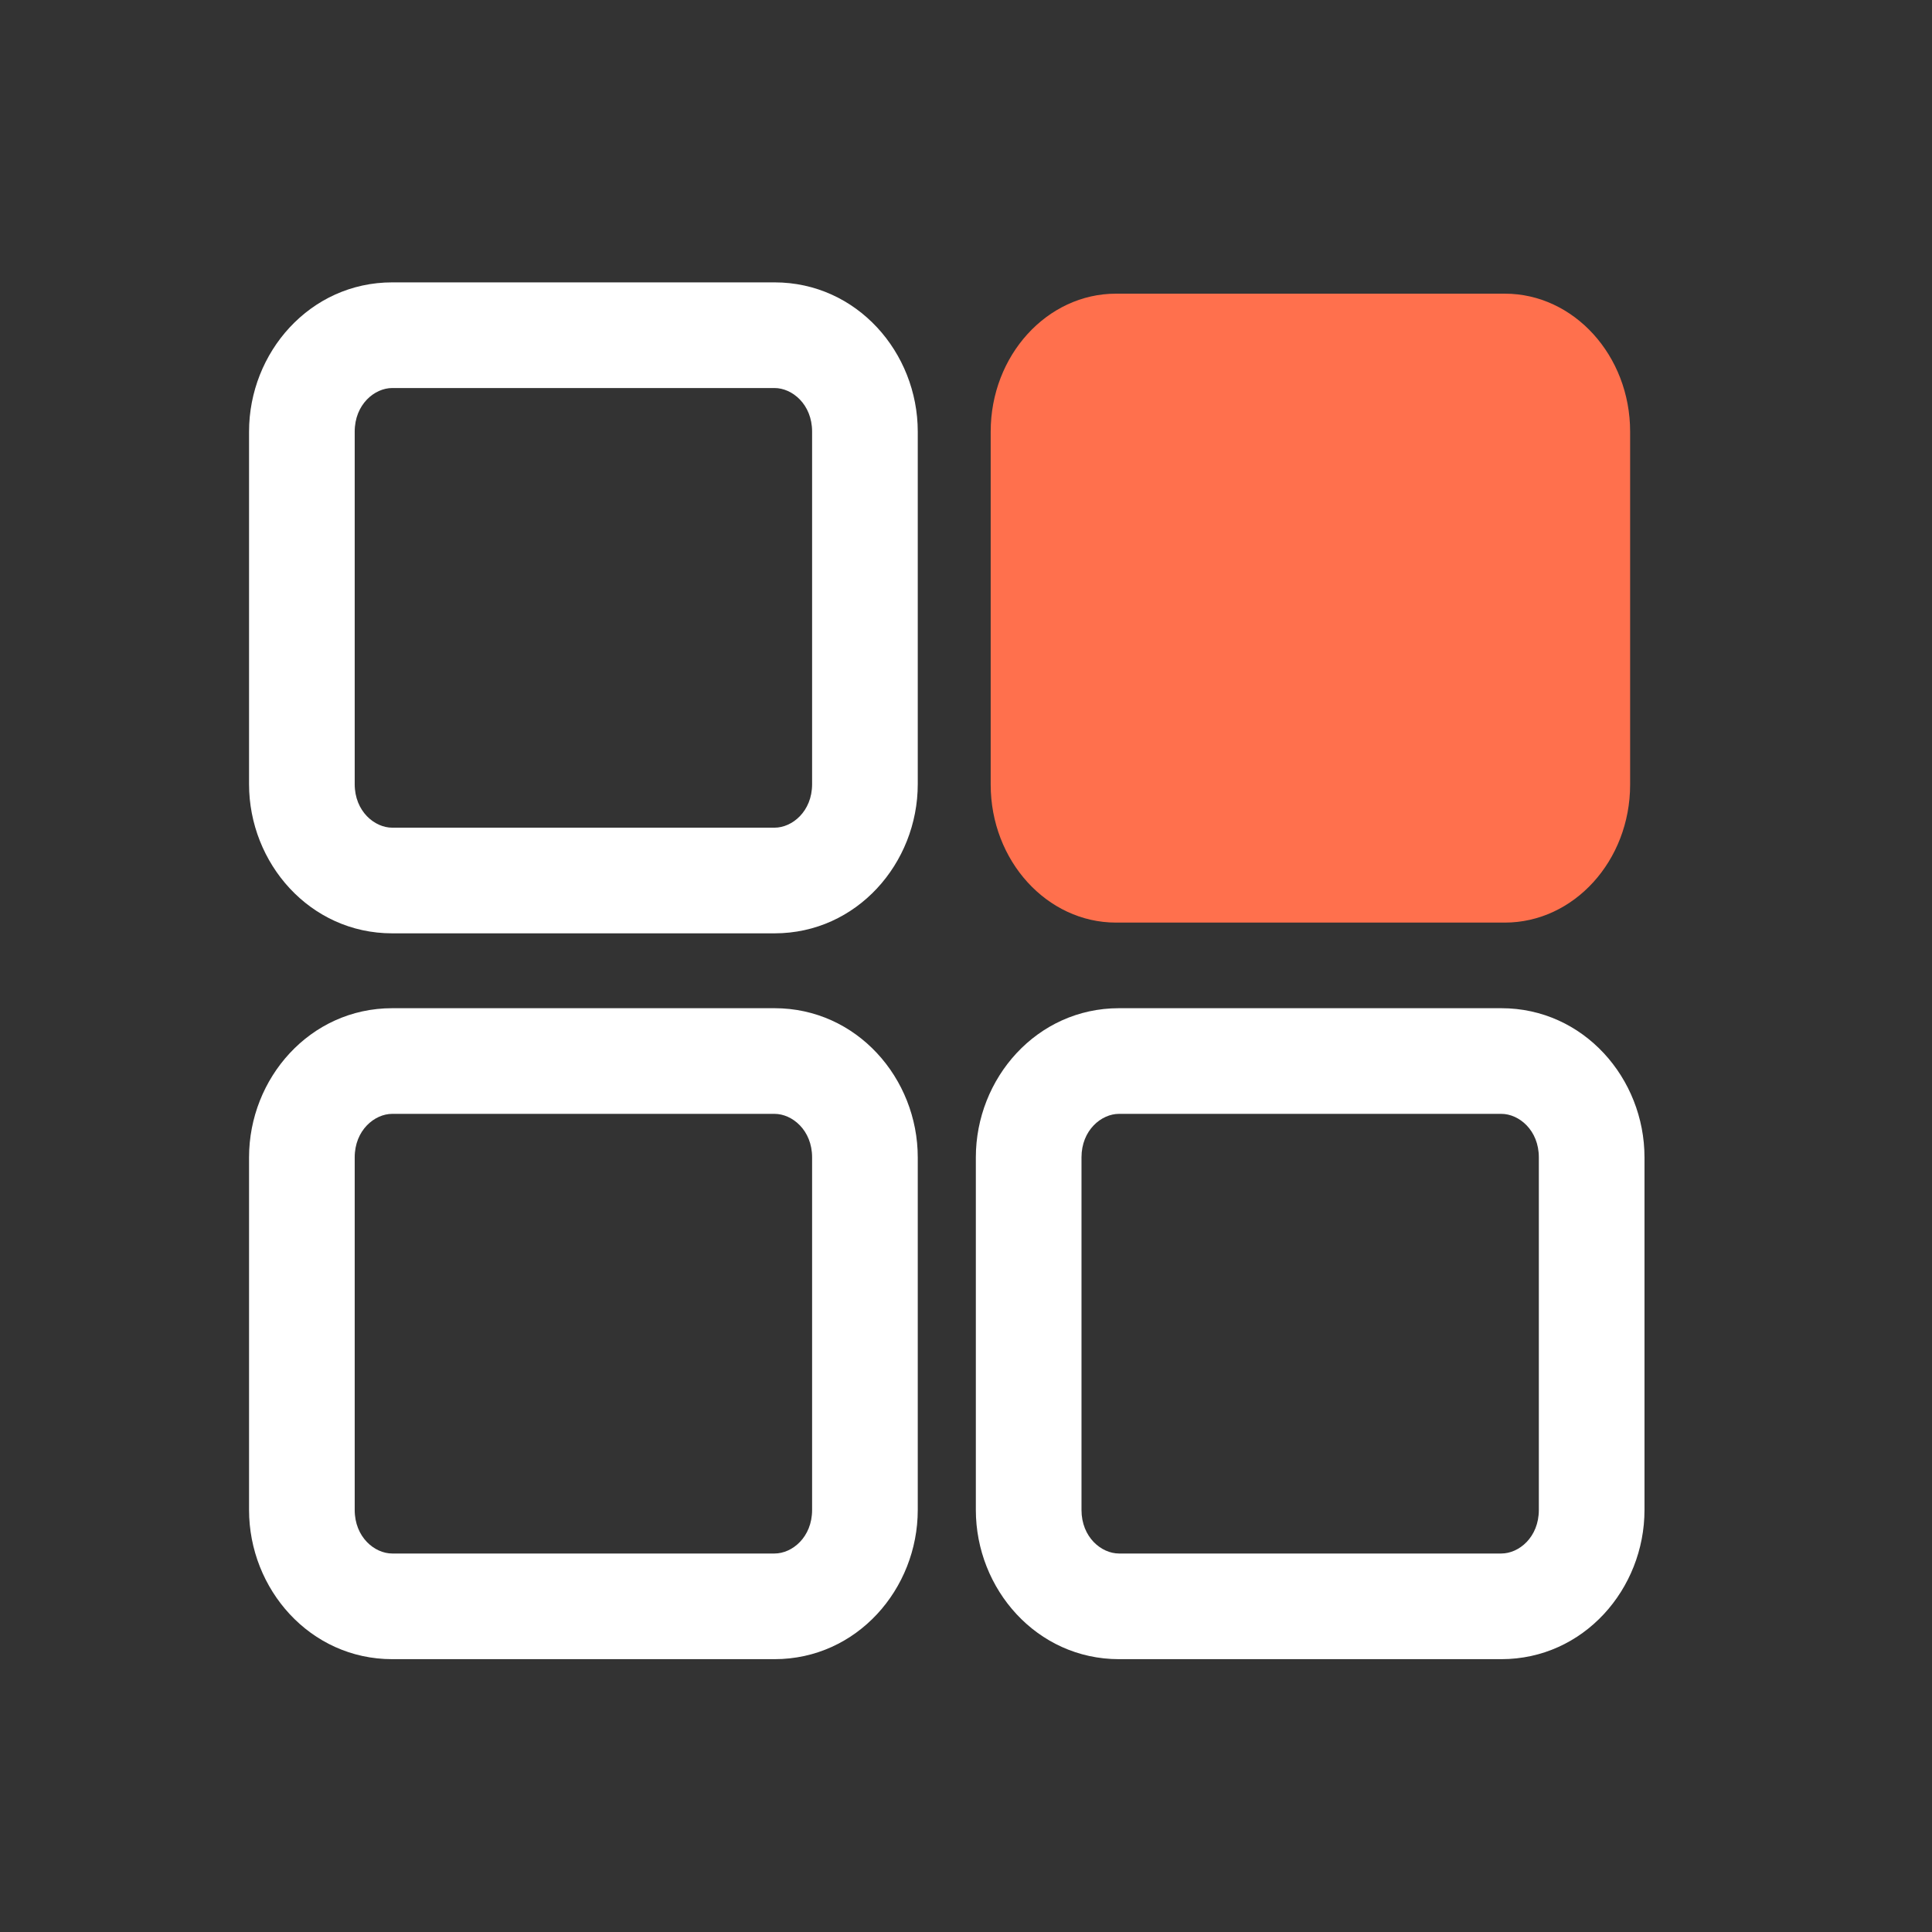 <svg width="32" height="32" viewBox="0 0 32 32" fill="none" xmlns="http://www.w3.org/2000/svg">
<rect x="0" y="0" width="32" height="32" fill="#333333" stroke="none"/>
<path fill-rule="evenodd" clip-rule="evenodd" d="M6.496 18.449C6.206 18.449 5.875 18.718 5.875 19.17V25.009C5.875 25.462 6.206 25.731 6.496 25.731H12.829C13.12 25.731 13.451 25.462 13.451 25.009V19.17C13.451 18.718 13.12 18.449 12.829 18.449H6.496ZM4.125 19.17C4.125 17.86 5.134 16.699 6.496 16.699H12.829C14.191 16.699 15.201 17.86 15.201 19.17V25.009C15.201 26.32 14.191 27.481 12.829 27.481H6.496C5.134 27.481 4.125 26.32 4.125 25.009V19.17Z" fill="white"/>
<path fill-rule="evenodd" clip-rule="evenodd" d="M6.496 6.427C6.206 6.427 5.875 6.696 5.875 7.149V12.988C5.875 13.44 6.206 13.709 6.496 13.709H12.829C13.12 13.709 13.451 13.44 13.451 12.988V7.149C13.451 6.696 13.12 6.427 12.829 6.427H6.496ZM4.125 7.149C4.125 5.838 5.134 4.677 6.496 4.677H12.829C14.191 4.677 15.201 5.838 15.201 7.149V12.988C15.201 14.298 14.191 15.459 12.829 15.459H6.496C5.134 15.459 4.125 14.298 4.125 12.988V7.149Z" fill="white"/>
<path d="M24.925 15.281H18.484C17.343 15.281 16.409 14.258 16.409 12.996V7.149C16.409 5.888 17.343 4.864 18.484 4.864H24.925C26.066 4.864 27 5.888 27 7.149V12.996C27 14.258 26.066 15.281 24.925 15.281Z" fill="#FF704D"/>
<path fill-rule="evenodd" clip-rule="evenodd" d="M18.534 18.449C18.243 18.449 17.913 18.718 17.913 19.17V25.009C17.913 25.462 18.243 25.731 18.534 25.731H24.867C25.158 25.731 25.488 25.462 25.488 25.009V19.17C25.488 18.718 25.158 18.449 24.867 18.449H18.534ZM16.163 19.17C16.163 17.86 17.172 16.699 18.534 16.699H24.867C26.229 16.699 27.238 17.86 27.238 19.17V25.009C27.238 26.32 26.229 27.481 24.867 27.481H18.534C17.172 27.481 16.163 26.32 16.163 25.009V19.17Z" fill="white"/>
</svg>